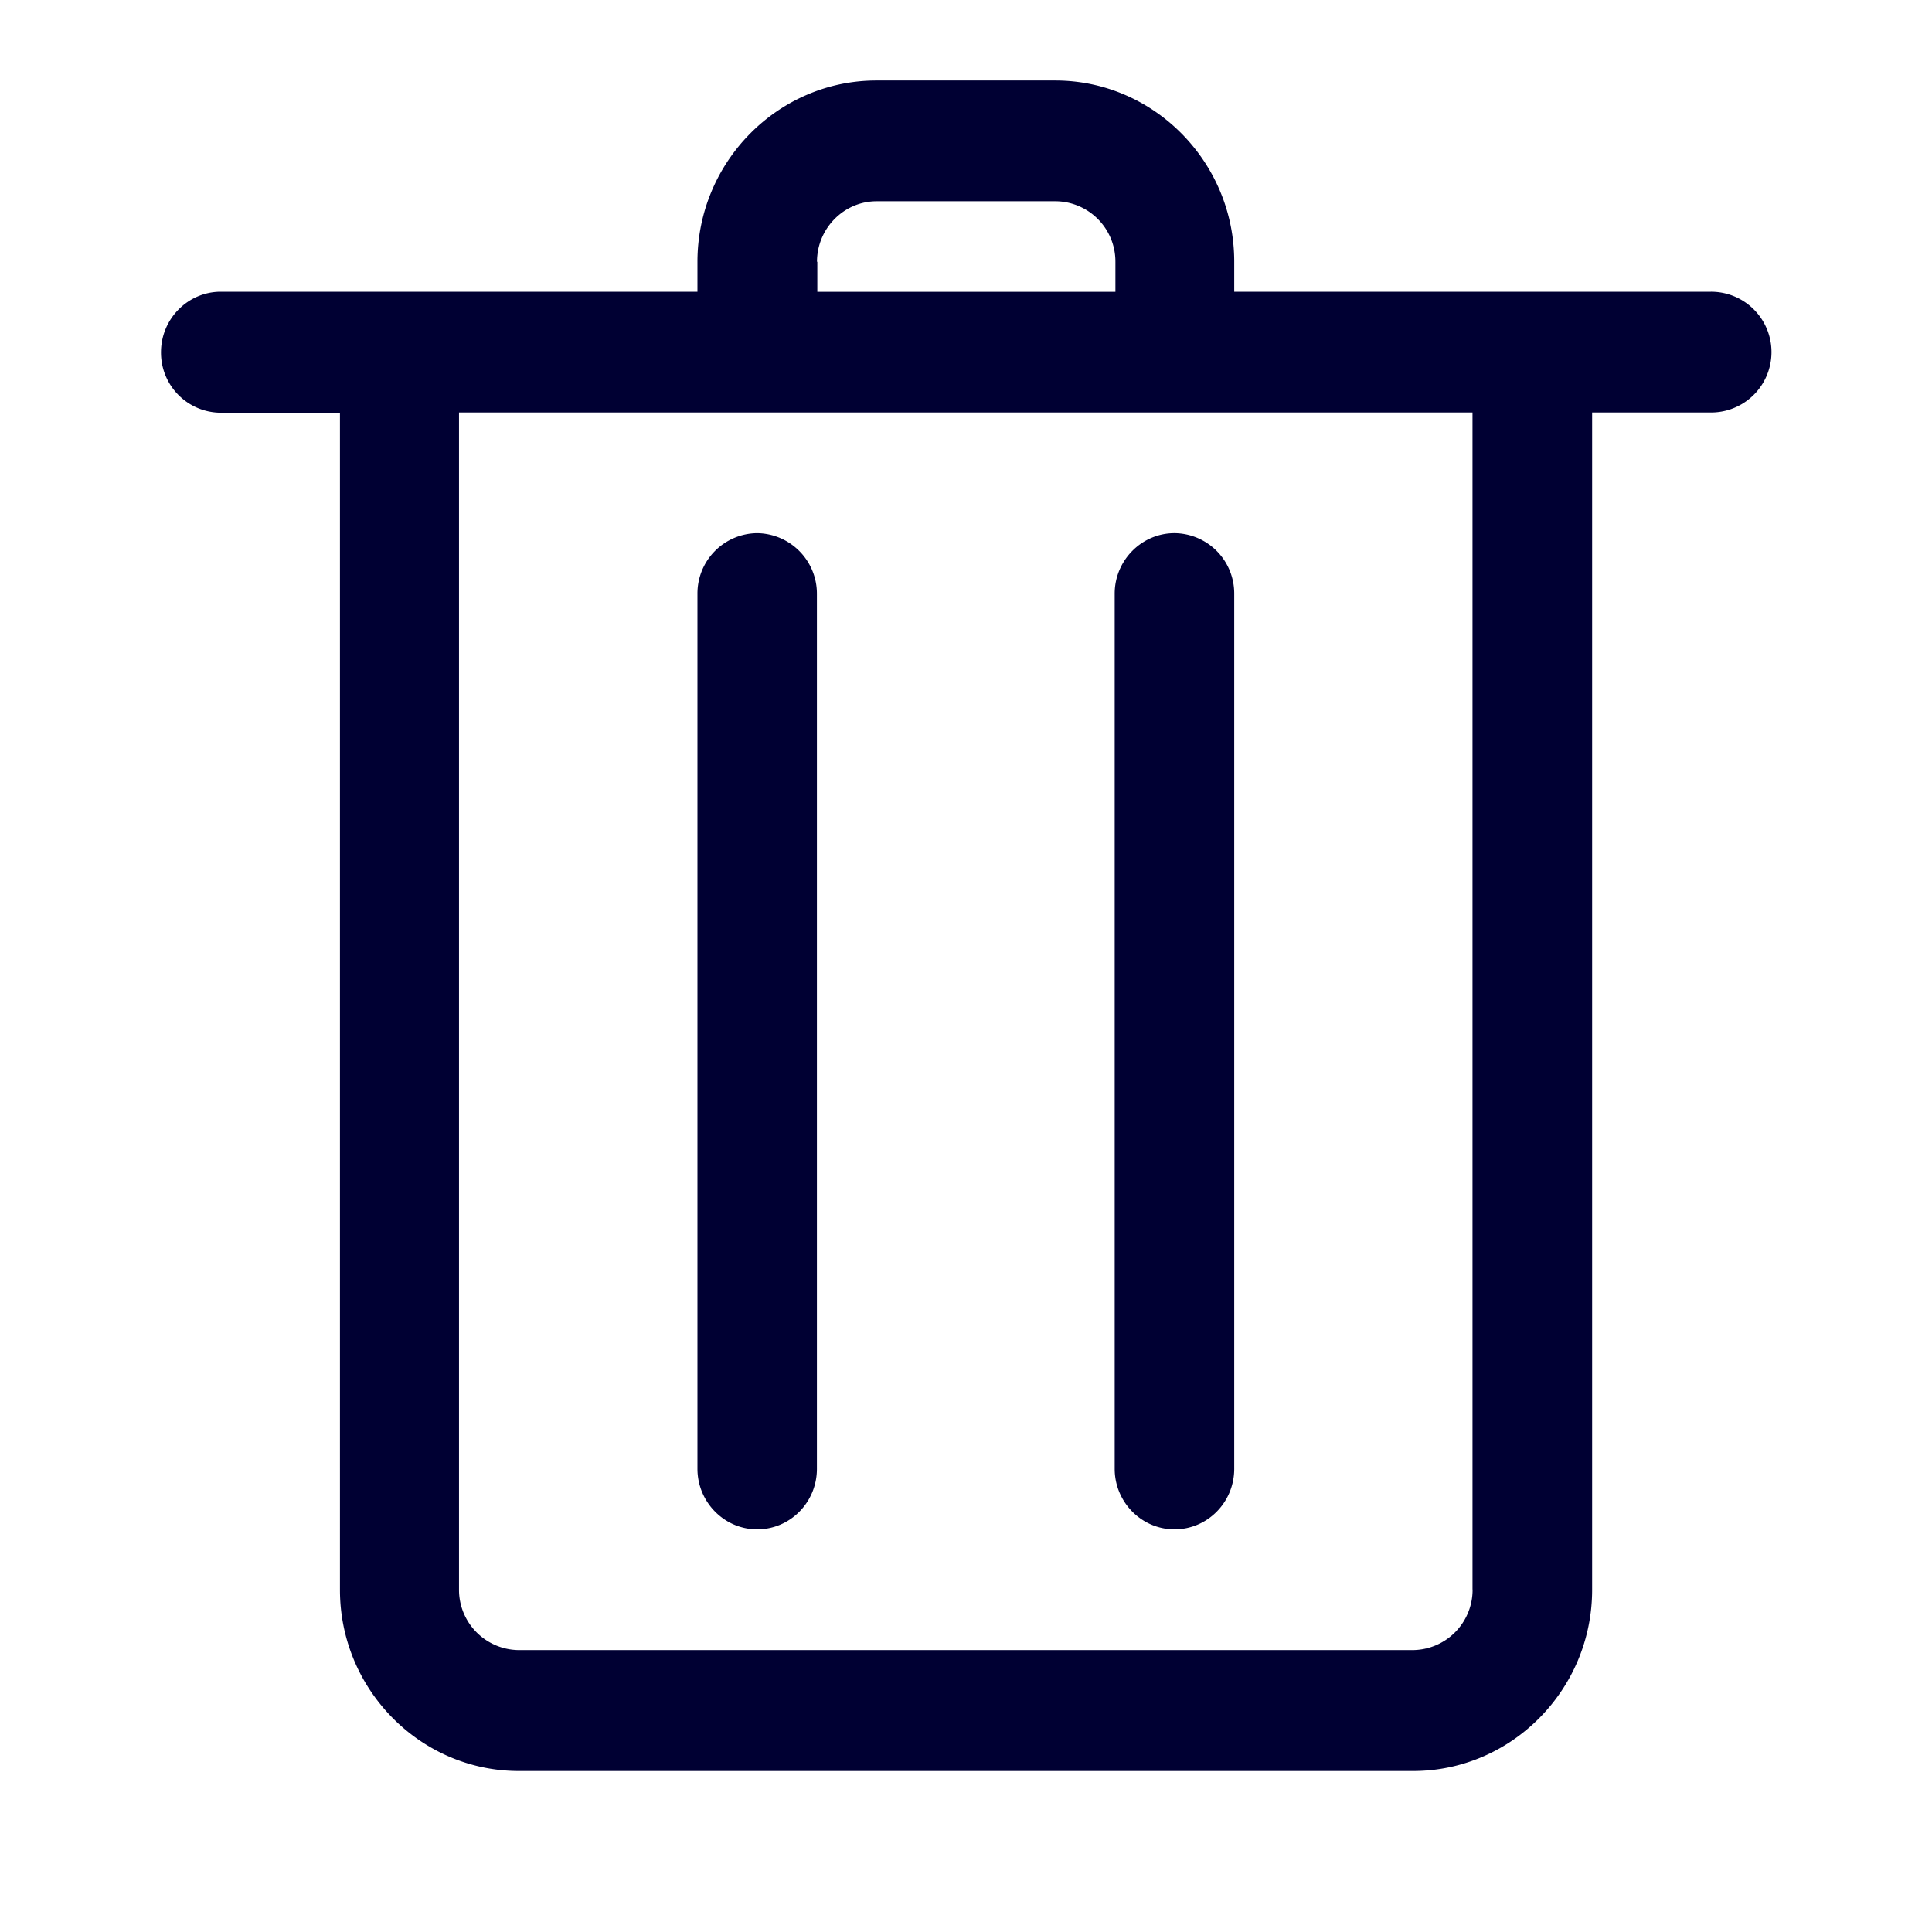 <svg width="24" height="24" fill="none" xmlns="http://www.w3.org/2000/svg"><path fill-rule="evenodd" clip-rule="evenodd" d="M15.332 3.624h5.922a.749.749 0 0 1 .004 1.5h-1.48v14.625c0 1.239-1 2.251-2.223 2.251H6.445c-1.223 0-2.222-1.012-2.222-2.25V5.127h-1.48A.746.746 0 0 1 2 4.376c0-.416.336-.752.742-.752h5.922v-.373c0-1.239 1-2.251 2.223-2.251h2.222c1.224 0 2.223 1.012 2.223 2.25v.374ZM10.891 2.5c-.41 0-.742.34-.742.752h.004v.373h3.703v-.373a.749.749 0 0 0-.743-.752h-2.222Zm7.402 17.246a.749.749 0 0 1-.742.752H6.444a.749.749 0 0 1-.742-.752V5.124h12.59v14.621ZM9.406 6.623a.749.749 0 0 0-.742.751v10.872c0 .412.332.752.742.752s.742-.336.742-.752V7.374a.752.752 0 0 0-.742-.751Zm4.441.751v10.872c0 .412.332.752.743.752.41 0 .742-.336.742-.752V7.374a.749.749 0 0 0-.742-.751c-.41 0-.743.34-.743.751Z" fill="#003"/></svg>